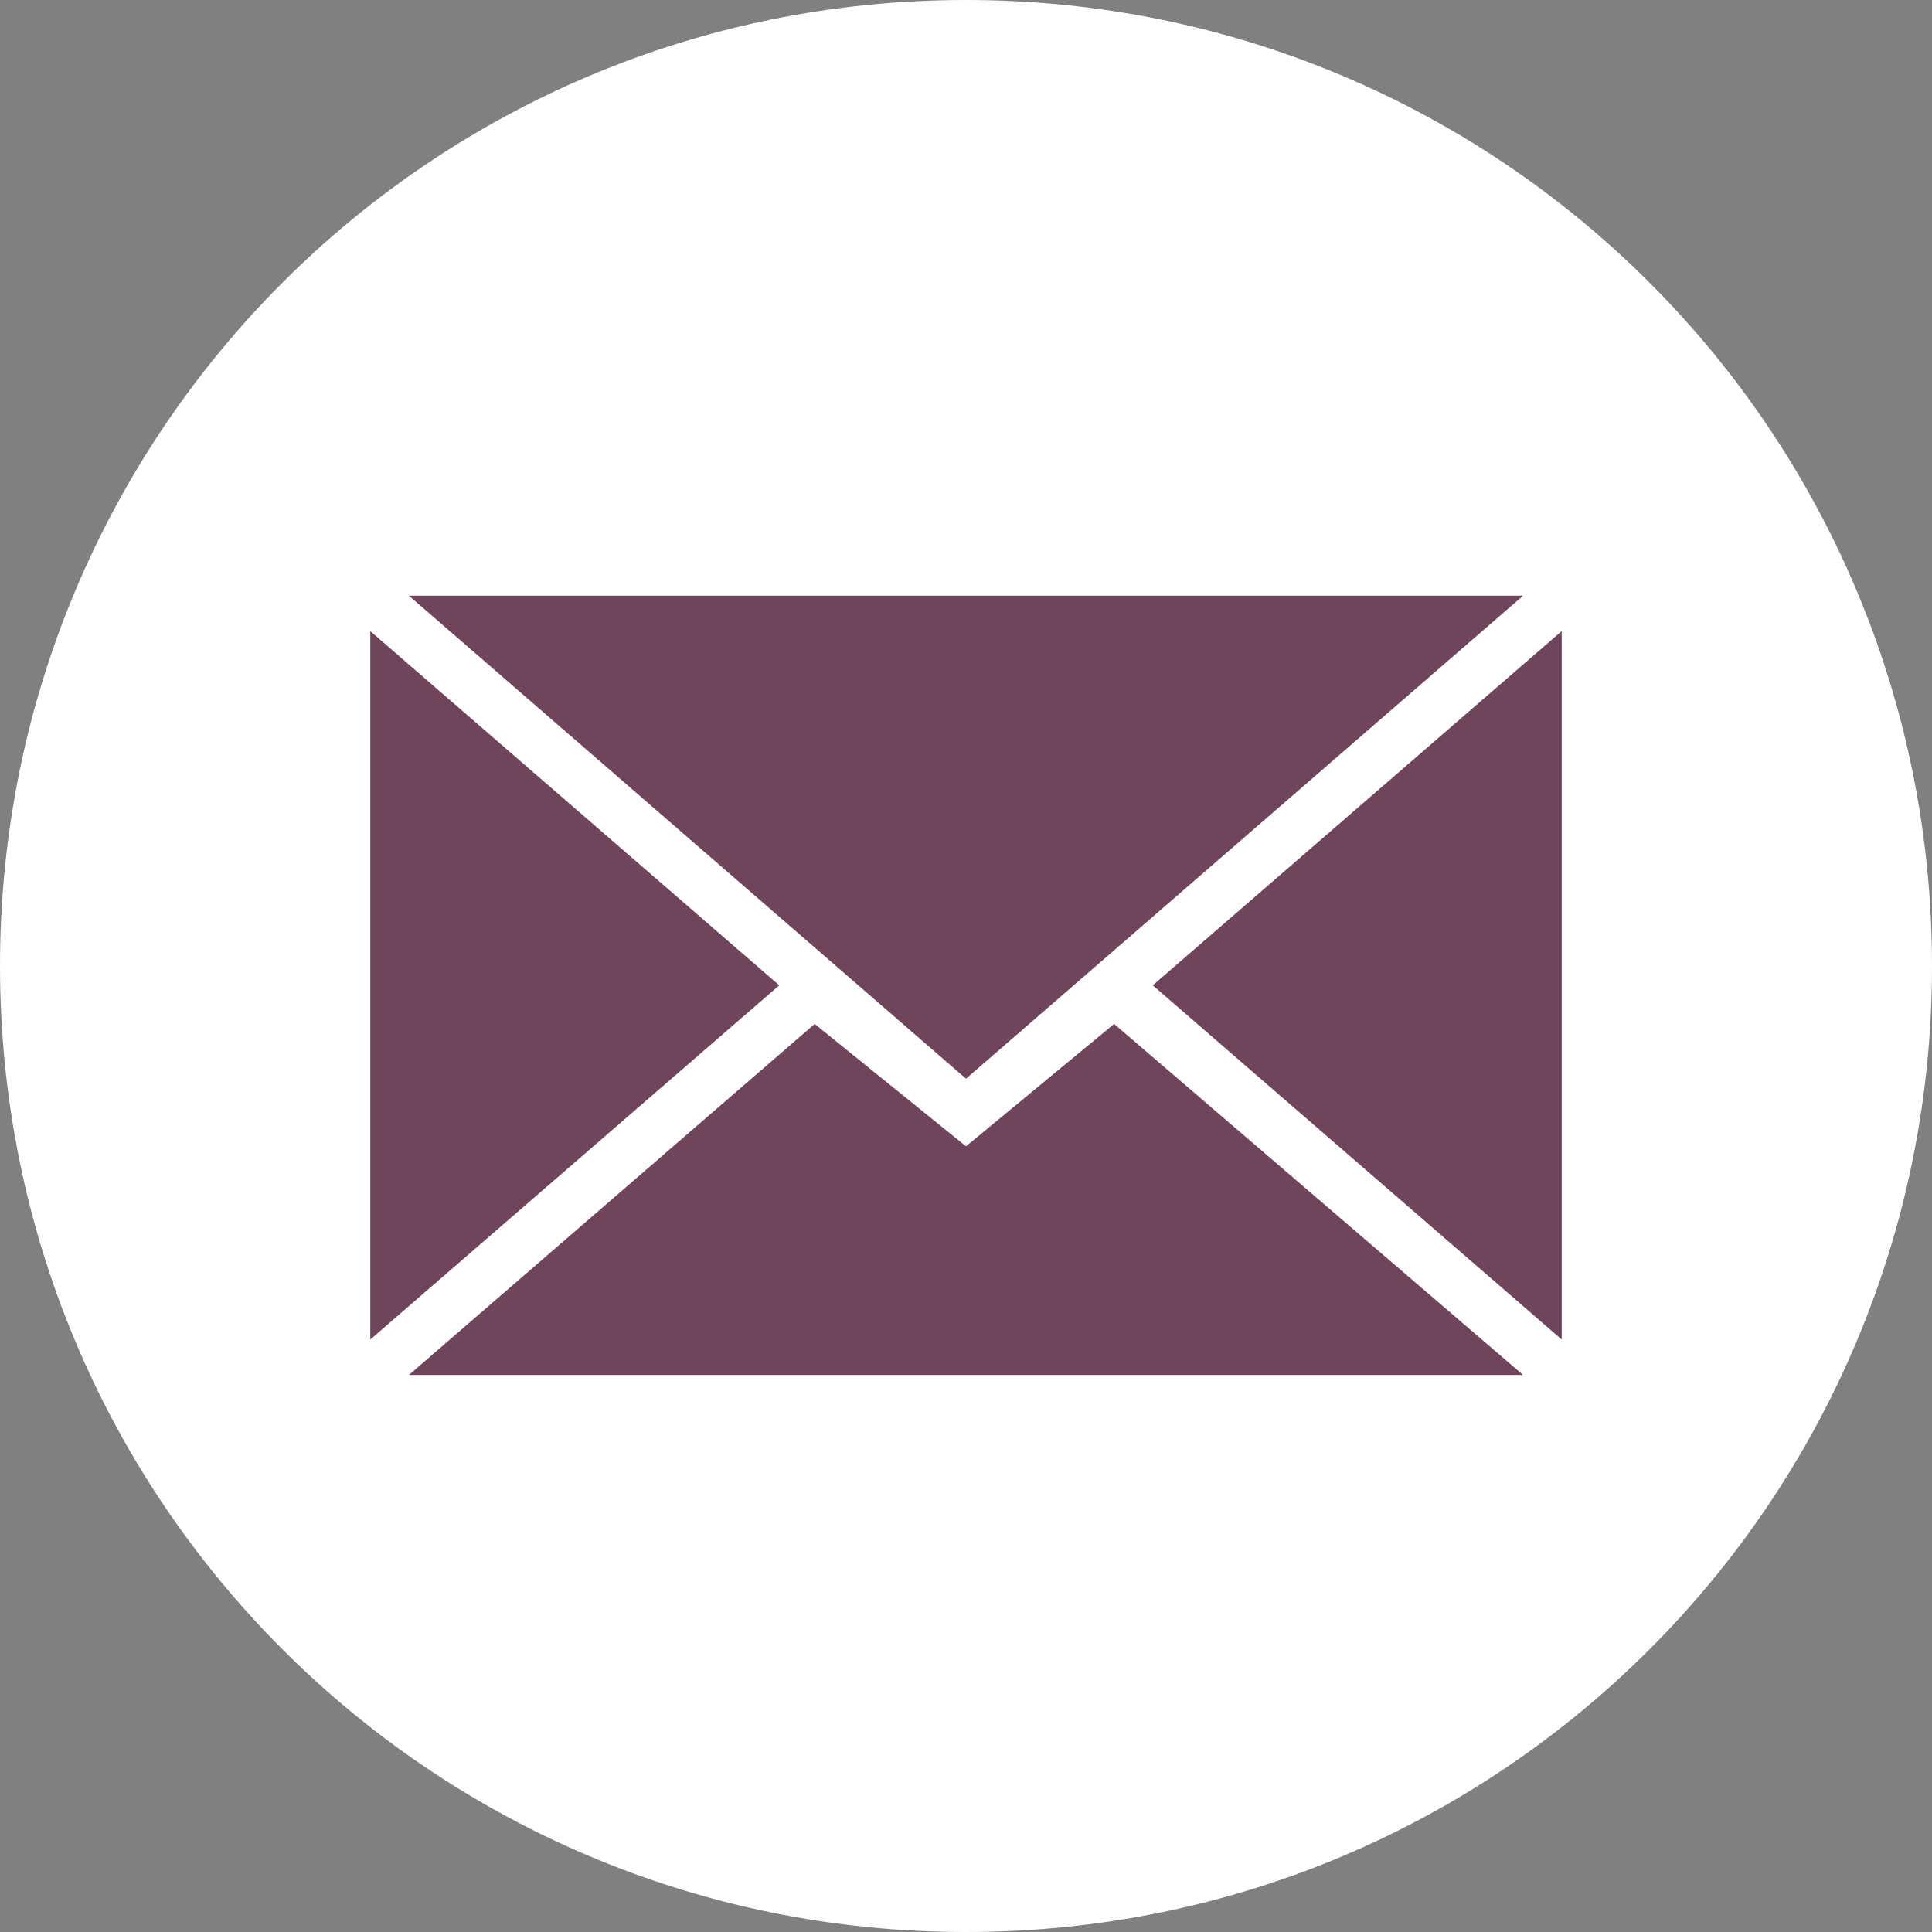 <?xml version="1.0" encoding="UTF-8"?>
<svg id="Ebene_1" xmlns="http://www.w3.org/2000/svg" version="1.1" xmlns:sketch="http://www.bohemiancoding.com/sketch/ns" xmlns:xlink="http://www.w3.org/1999/xlink" viewBox="0 0 60 60">
  <rect x="0" y="0" width="60" height="60" fill="#808080" stroke="none"/>
  <!-- Generator: Adobe Illustrator 29.2.0, SVG Export Plug-In . SVG Version: 2.1.0 Build 108)  -->
  <defs>
    <style>
      .st0 {
        fill: #fff;
      }

      .st0, .st1 {
        fill-rule: evenodd;
      }

      .st1 {
        fill: #70445b;
      }
    </style>
  </defs>
  <path class="st0" d="M30,60c16.6,0,30-13.4,30-30S46.6,0,30,0,0,13.4,0,30s13.4,30,30,30Z"/>
  <path class="st1" d="M30,33.5l17.3-15H12.7l17.3,15ZM25.3,31.8l4.7,3.8,4.6-3.8,12.7,10.9H12.7l12.6-10.9ZM11.5,41.5v-21.9l12.7,11-12.7,11ZM48.5,41.5v-21.9l-12.7,11,12.7,11Z"/>
</svg>
